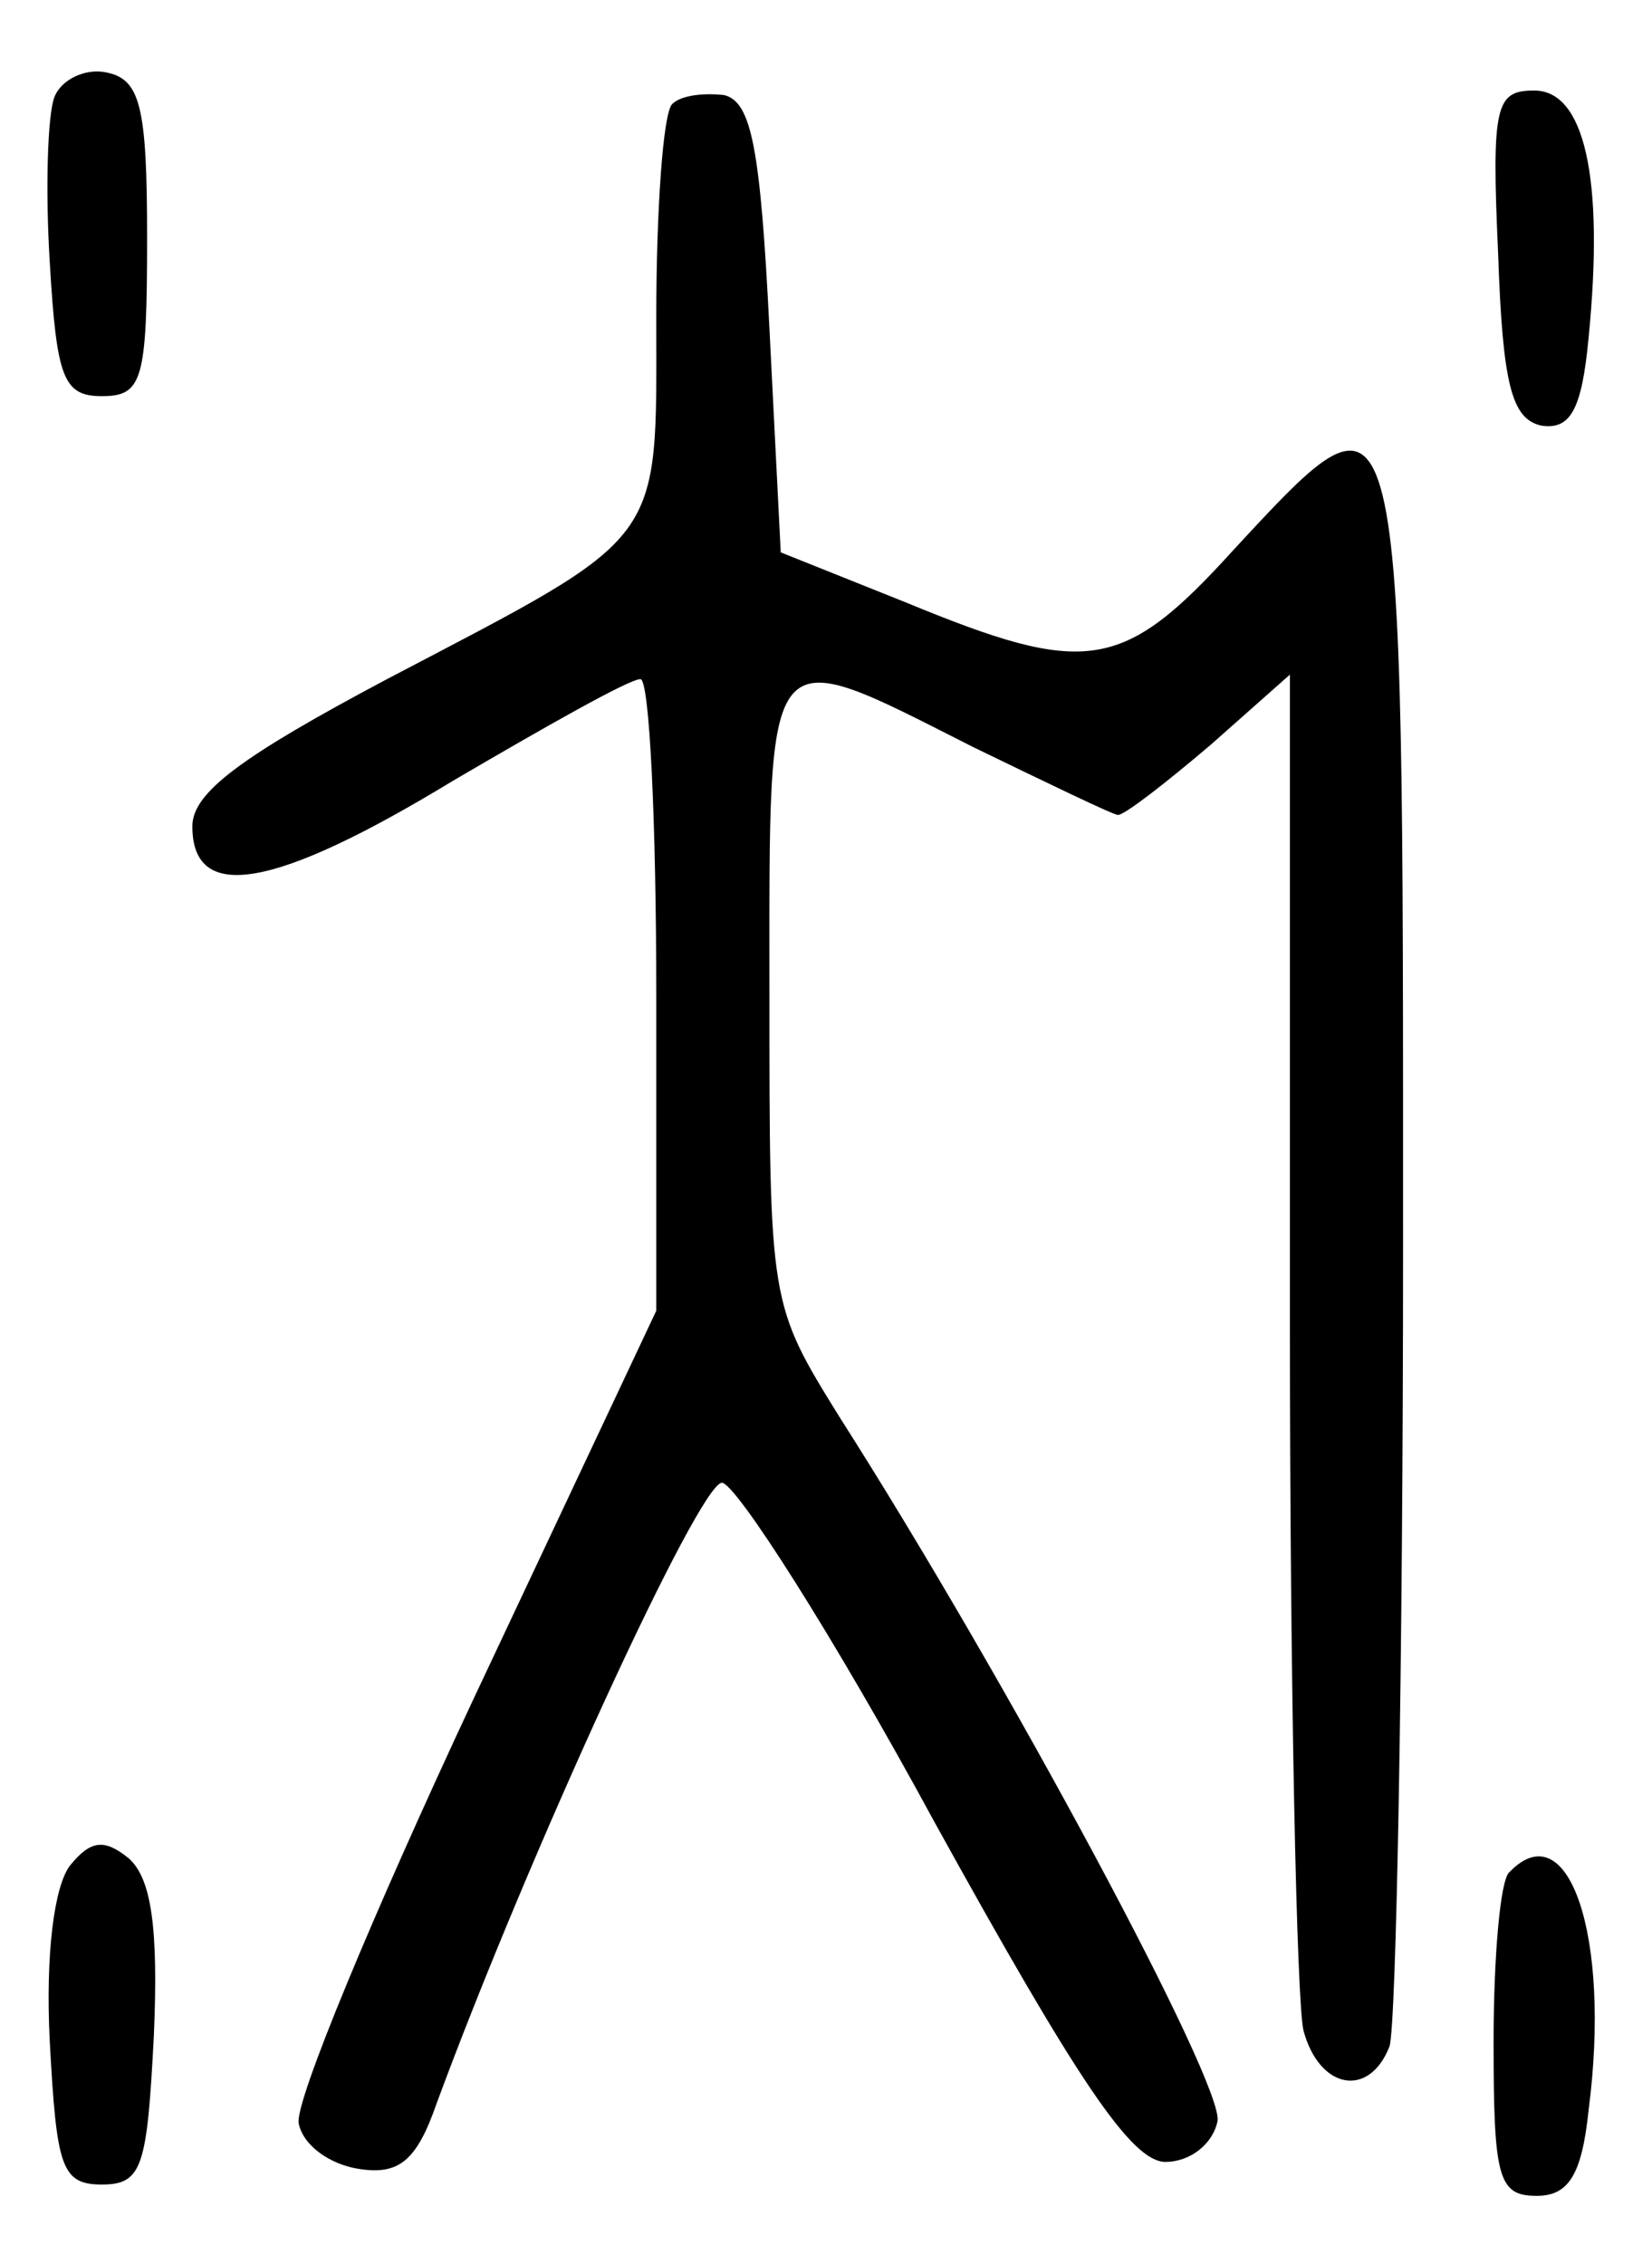 <?xml version="1.0" standalone="no"?>
<!DOCTYPE svg PUBLIC "-//W3C//DTD SVG 20010904//EN"
 "http://www.w3.org/TR/2001/REC-SVG-20010904/DTD/svg10.dtd">
<svg version="1.0" xmlns="http://www.w3.org/2000/svg"
 width="73pt" height="100pt" viewBox="0 0 73 100"
 preserveAspectRatio="xMidYMid meet">
<g transform="translate(0,100) scale(0.1,-0.1)"
fill="#000000" stroke="none">
<path d="M24 957 c-3 -8 -4 -41 -2 -73 3 -51 6 -59 23 -59 18 0 20 7 20 70 0
58 -3 70 -18 73 -9 2 -20 -3 -23 -11z"/>
<path d="M297 954 c-4 -4 -7 -47 -7 -94 0 -102 5 -95 -119 -160 -64 -34 -86
-50 -86 -65 0 -34 36 -28 115 20 41 24 78 45 83 45 4 0 7 -63 7 -140 l0 -139
-81 -172 c-44 -94 -79 -178 -77 -187 2 -10 14 -18 26 -20 18 -3 26 3 35 29 41
111 116 274 126 274 6 0 49 -67 94 -150 63 -114 87 -150 102 -150 11 0 21 8
23 18 3 16 -93 195 -167 311 -31 50 -31 50 -31 188 0 159 -3 155 90 108 33
-16 62 -30 64 -30 3 0 21 14 41 31 l35 31 0 -288 c0 -159 3 -299 6 -311 7 -26
29 -30 38 -7 3 9 6 168 6 355 0 390 1 388 -75 306 -49 -54 -65 -56 -145 -23
l-55 22 -5 99 c-4 80 -8 100 -20 103 -9 1 -19 0 -23 -4z"/>
<path d="M662 888 c2 -58 6 -73 19 -76 13 -2 18 7 21 39 7 71 -2 109 -24 109
-17 0 -19 -6 -16 -72z"/>
<path d="M31 176 c-7 -9 -11 -39 -9 -78 3 -55 5 -63 23 -63 18 0 20 8 23 66 2
47 -1 69 -11 78 -11 9 -17 8 -26 -3z"/>
<path d="M667 173 c-4 -3 -7 -37 -7 -75 0 -60 2 -68 19 -68 14 0 20 9 23 38
10 77 -9 132 -35 105z"/>
</g>
</svg>
